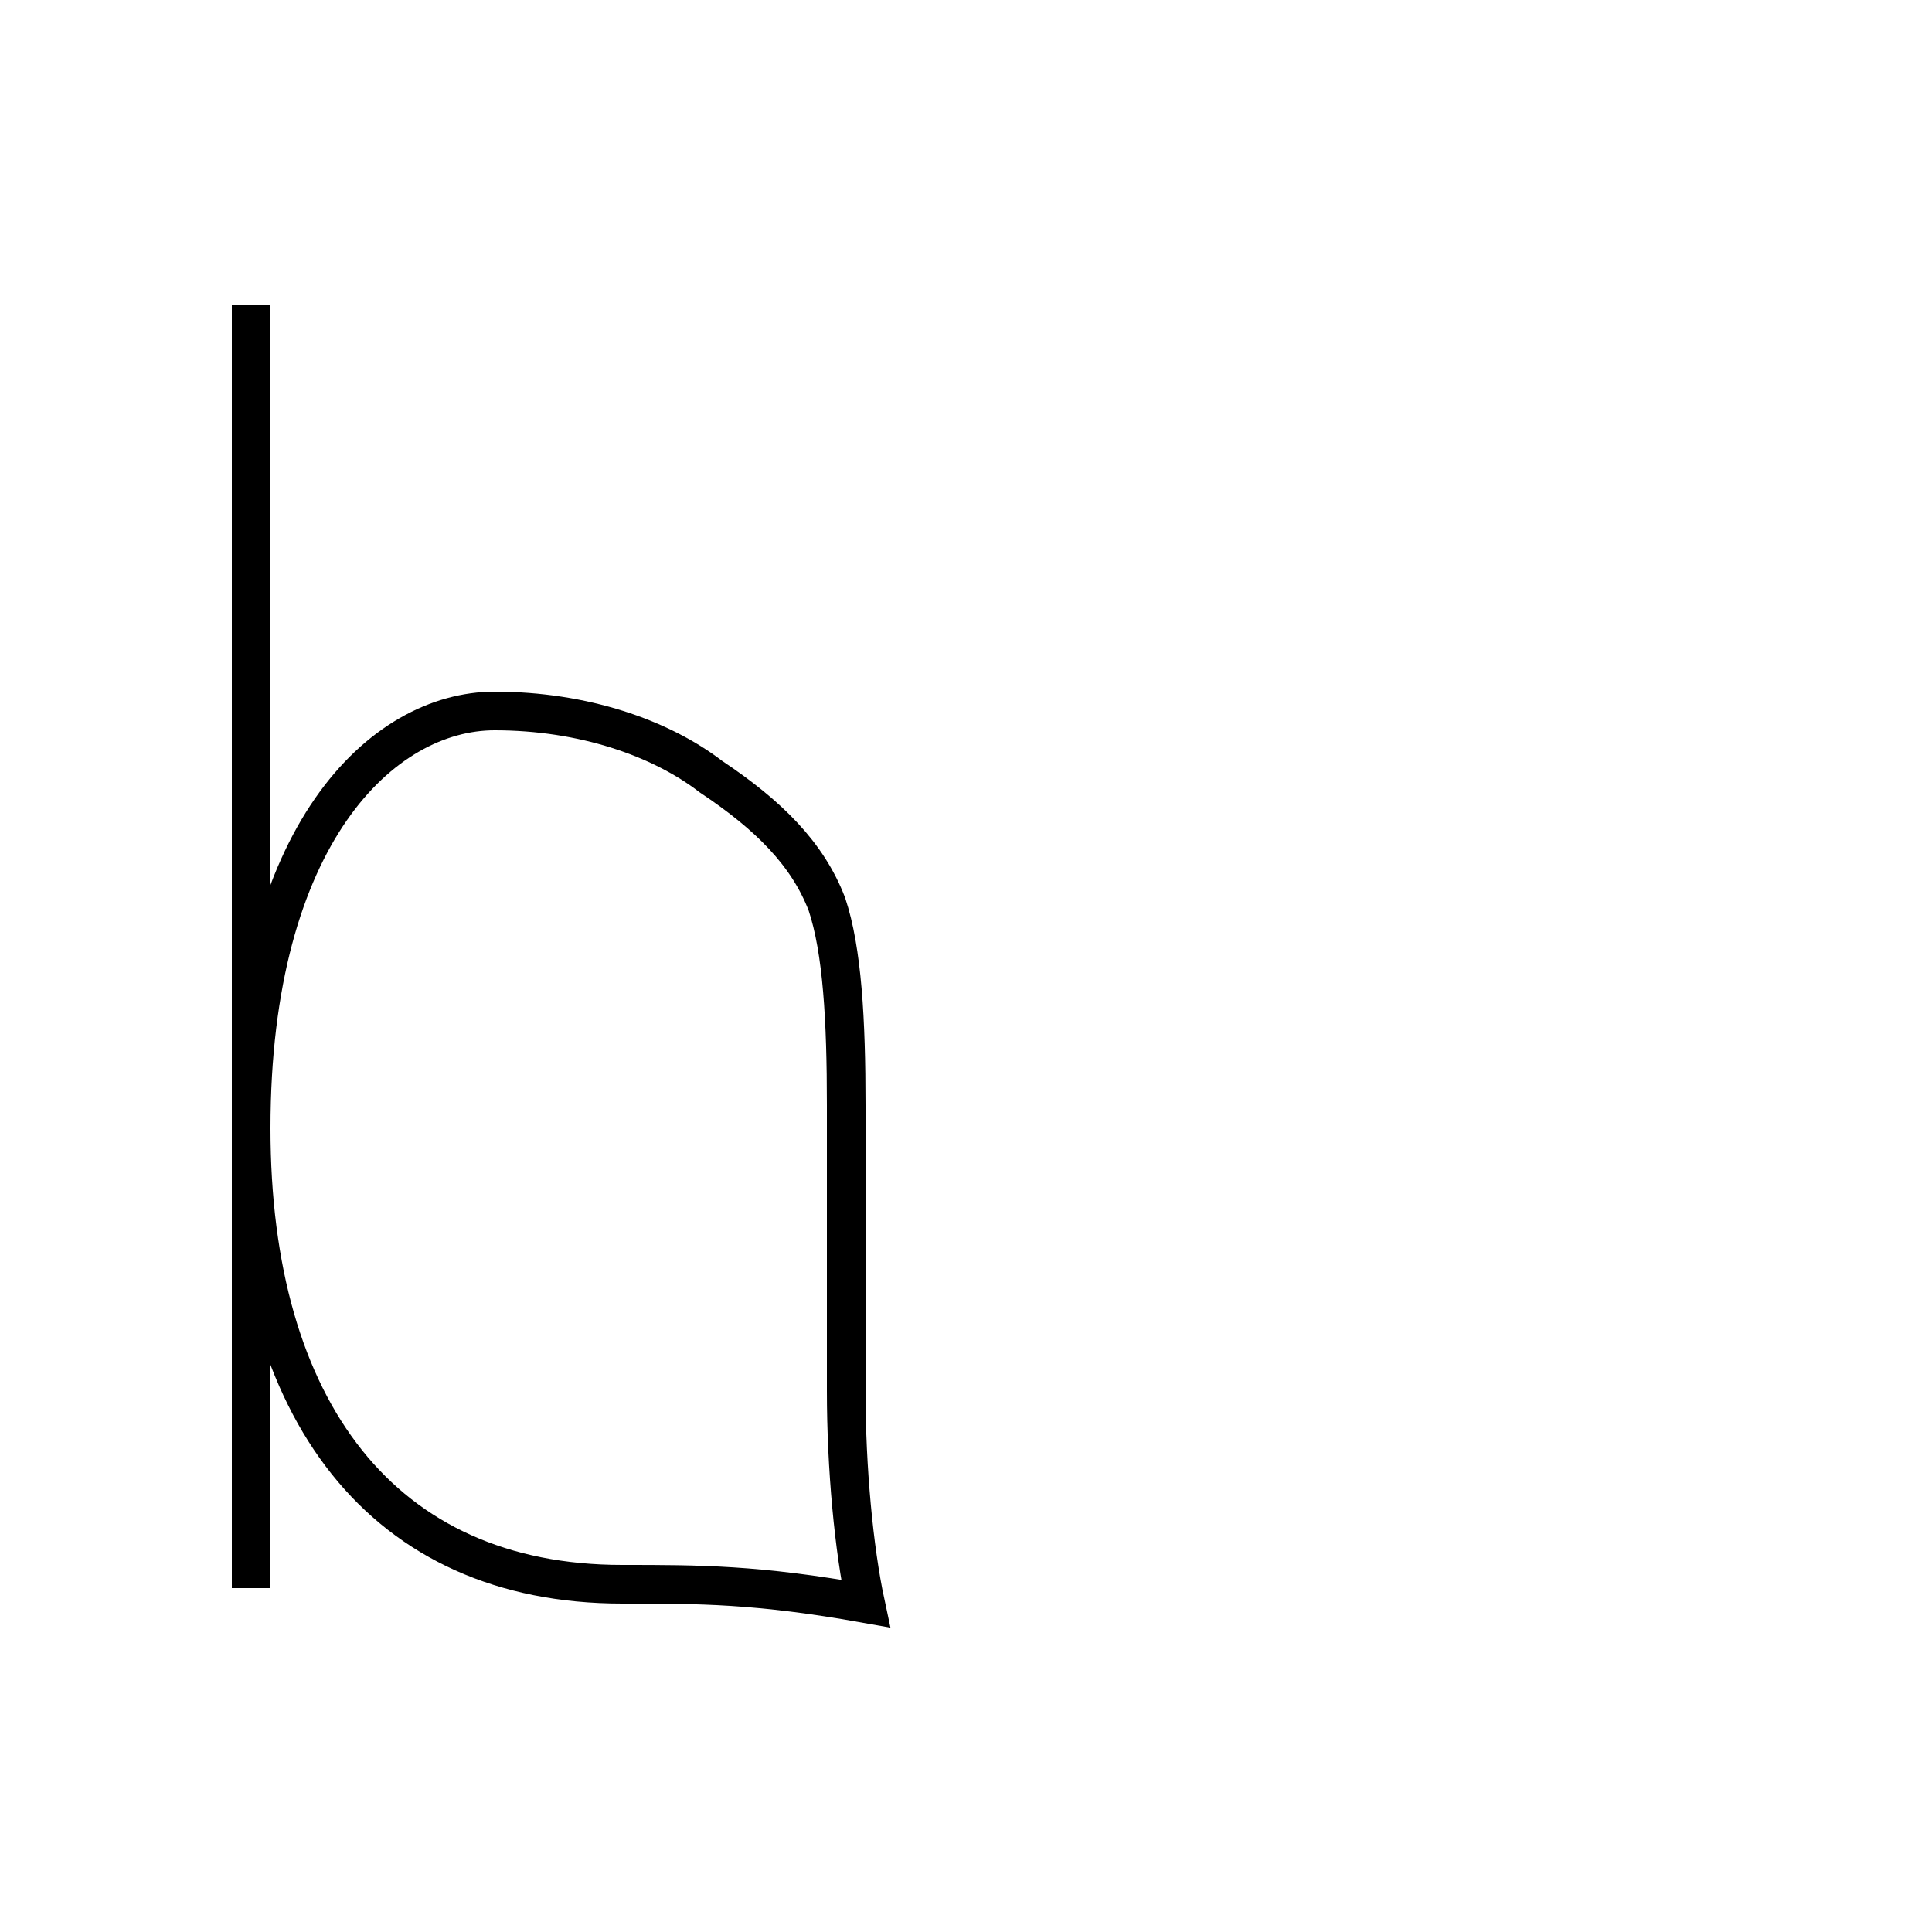 <?xml version='1.0' encoding='utf8'?>
<svg viewBox="0.0 -6.0 50.0 50.0" version="1.1" xmlns="http://www.w3.org/2000/svg">
<rect x="0.0" y="-6.0" width="50.0" height="50.0" fill="#808080" stroke="none"/>
<rect x="-1000" y="-1000" width="2000" height="2000" stroke="white" fill="white"/>
<g style="fill:white;stroke:#000000;  stroke-width:1">
<path d="M 6.5 -36.1 L 6.5 -2.9 M 22.4 -2.5 C 22.1 -3.9 21.9 -6.0 21.9 -8.0 C 21.9 -12.2 21.9 -13.2 21.9 -15.4 C 21.9 -17.6 21.8 -19.4 21.4 -20.6 C 20.9 -21.9 19.9 -22.9 18.4 -23.9 C 17.1 -24.9 15.1 -25.6 12.8 -25.6 C 9.9 -25.6 6.5 -22.4 6.5 -14.8 C 6.5 -7.5 9.9 -3.0 16.1 -3.0 C 18.1 -3.0 19.6 -3.0 22.4 -2.5 Z" transform="translate(0.0, 38.0)" />
</g>
</svg>